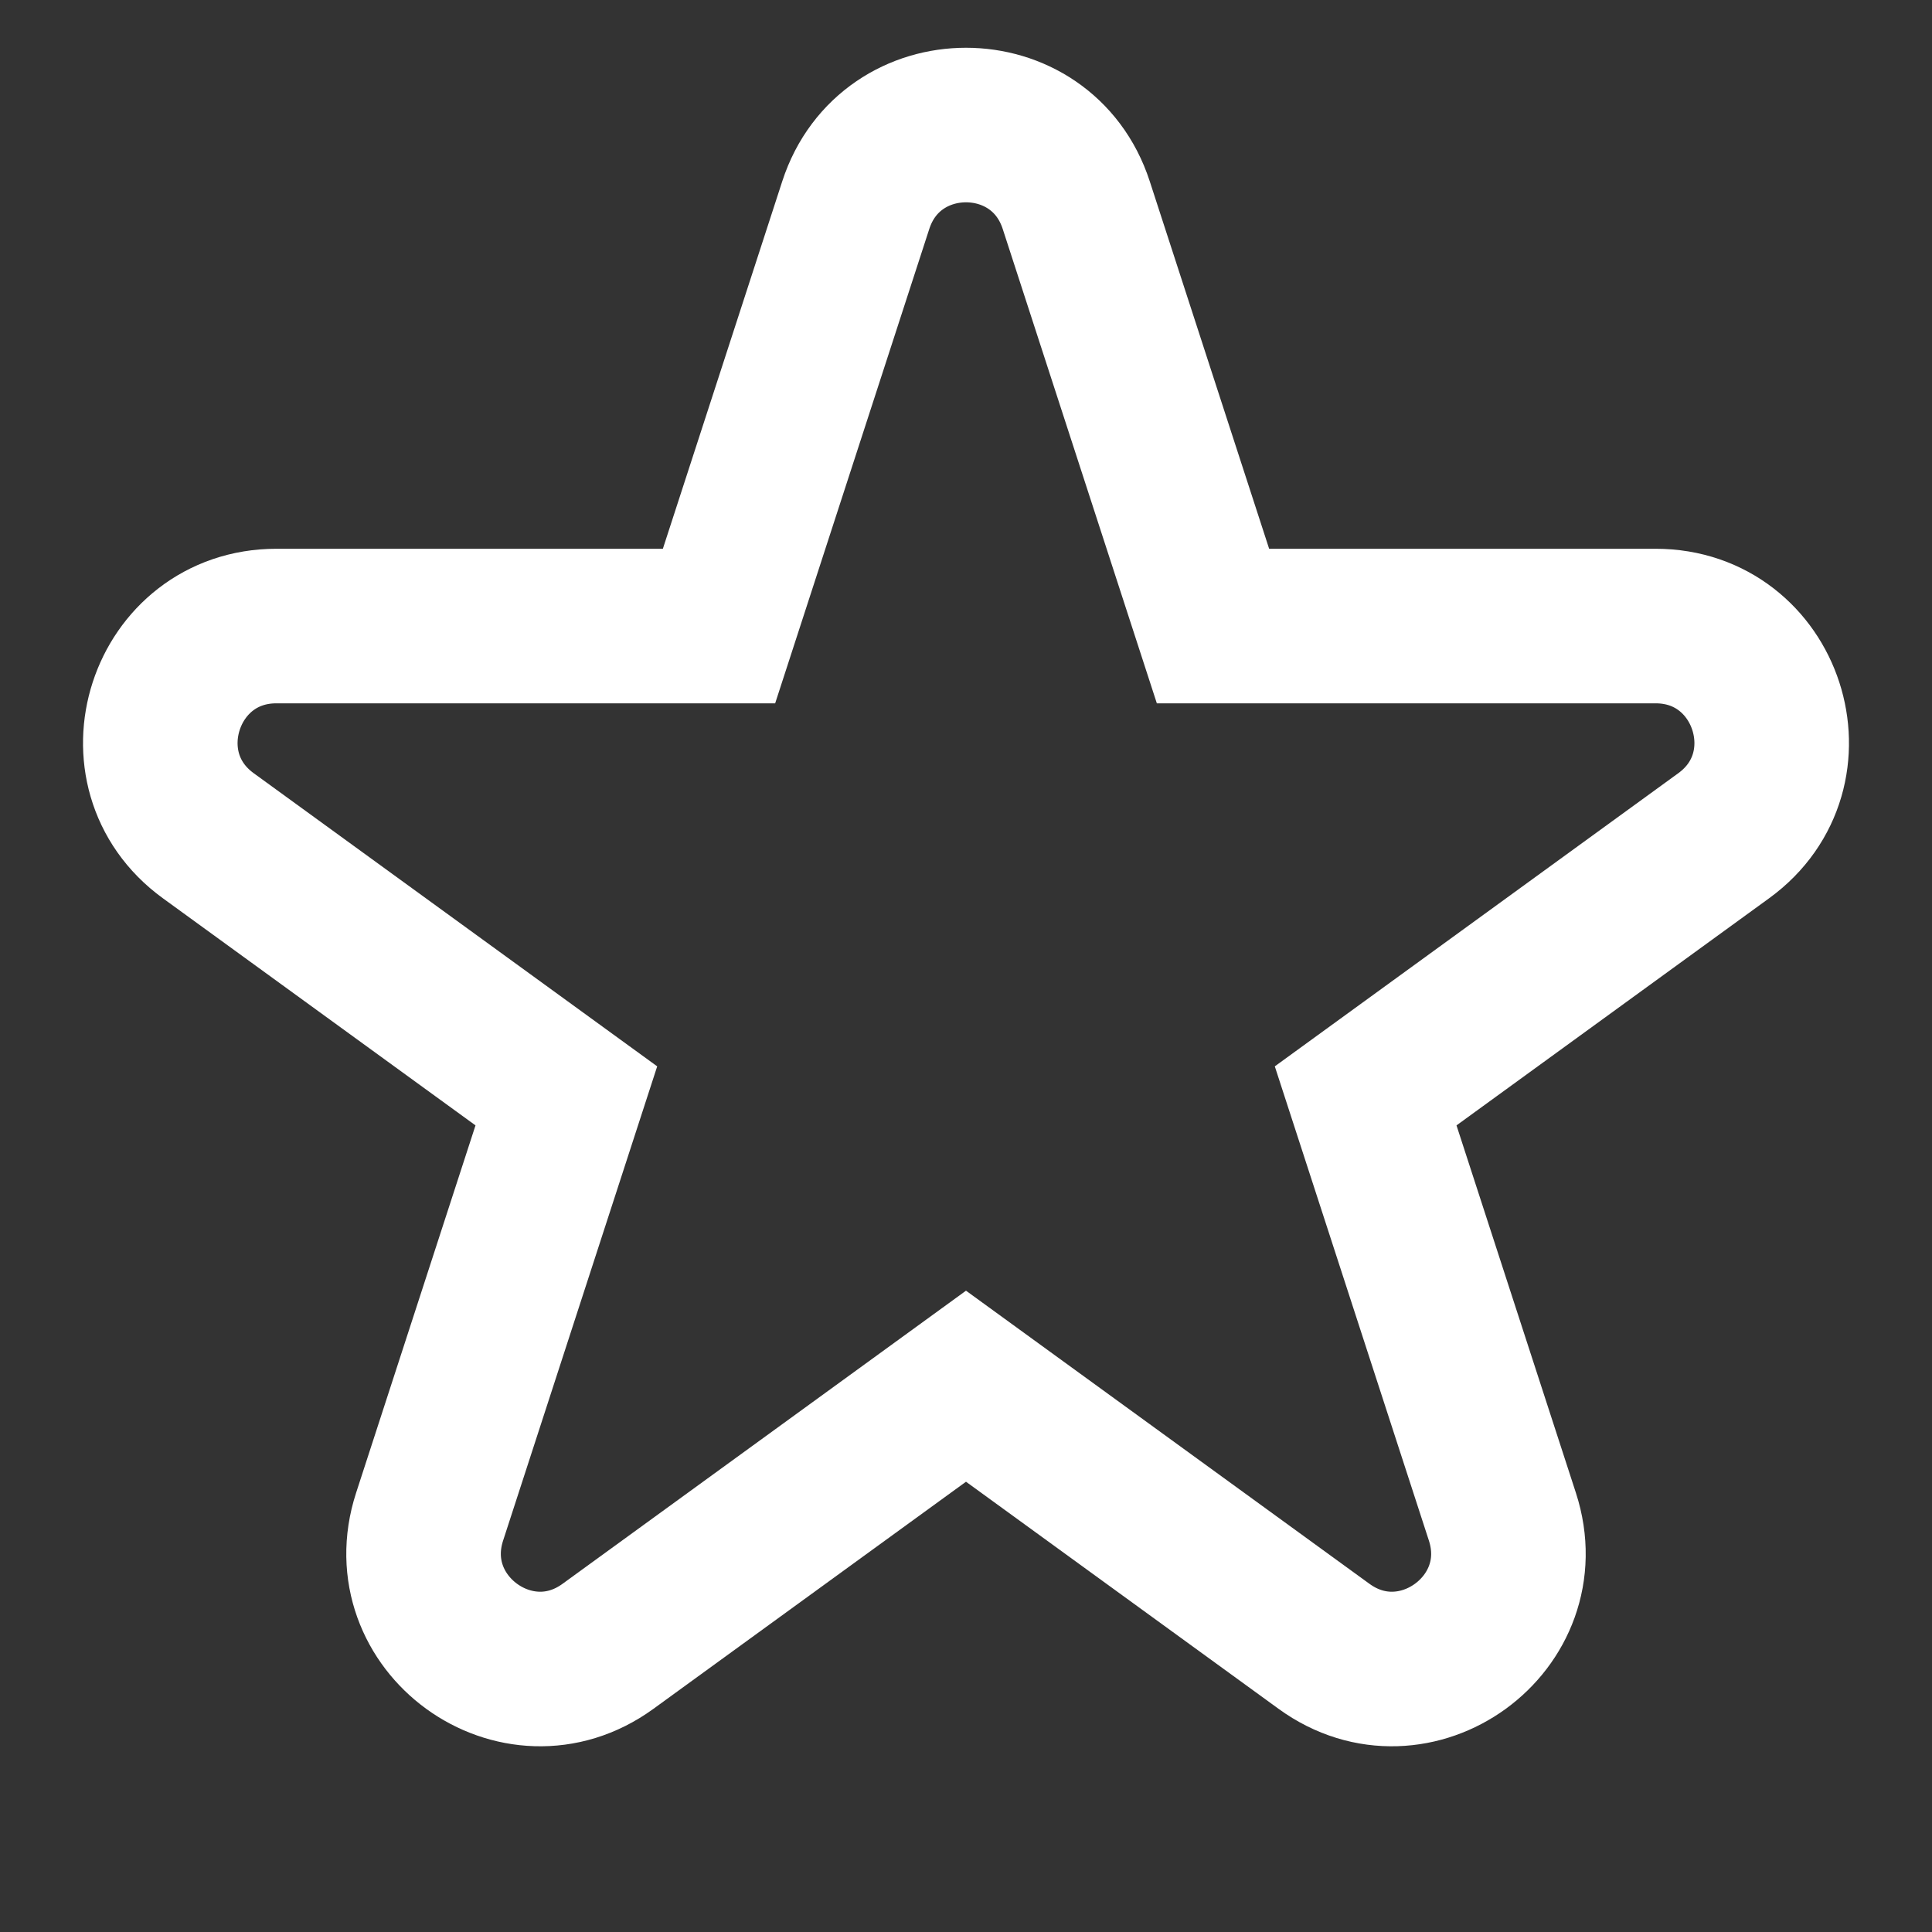 <svg width="50" height="50" viewBox="0 0 50 50" fill="none" xmlns="http://www.w3.org/2000/svg">
<rect x="0" y="0" width="50" height="50" fill="#333333" stroke="none"/>
<path d="M27.853 5.309C26.955 2.545 23.045 2.545 22.147 5.309L18.608 16.202H7.154C4.248 16.202 3.04 19.921 5.391 21.629L14.657 28.361L11.118 39.253C10.22 42.017 13.383 44.316 15.734 42.607L25 35.875L34.266 42.607C36.617 44.316 39.78 42.017 38.882 39.253L35.343 28.361L44.609 21.629C46.96 19.921 45.752 16.202 42.846 16.202H31.392L27.853 5.309ZM35.119 27.67C35.119 27.67 35.119 27.671 35.119 27.671L35.119 27.67Z" stroke="white" stroke-width="4"/>
</svg>
